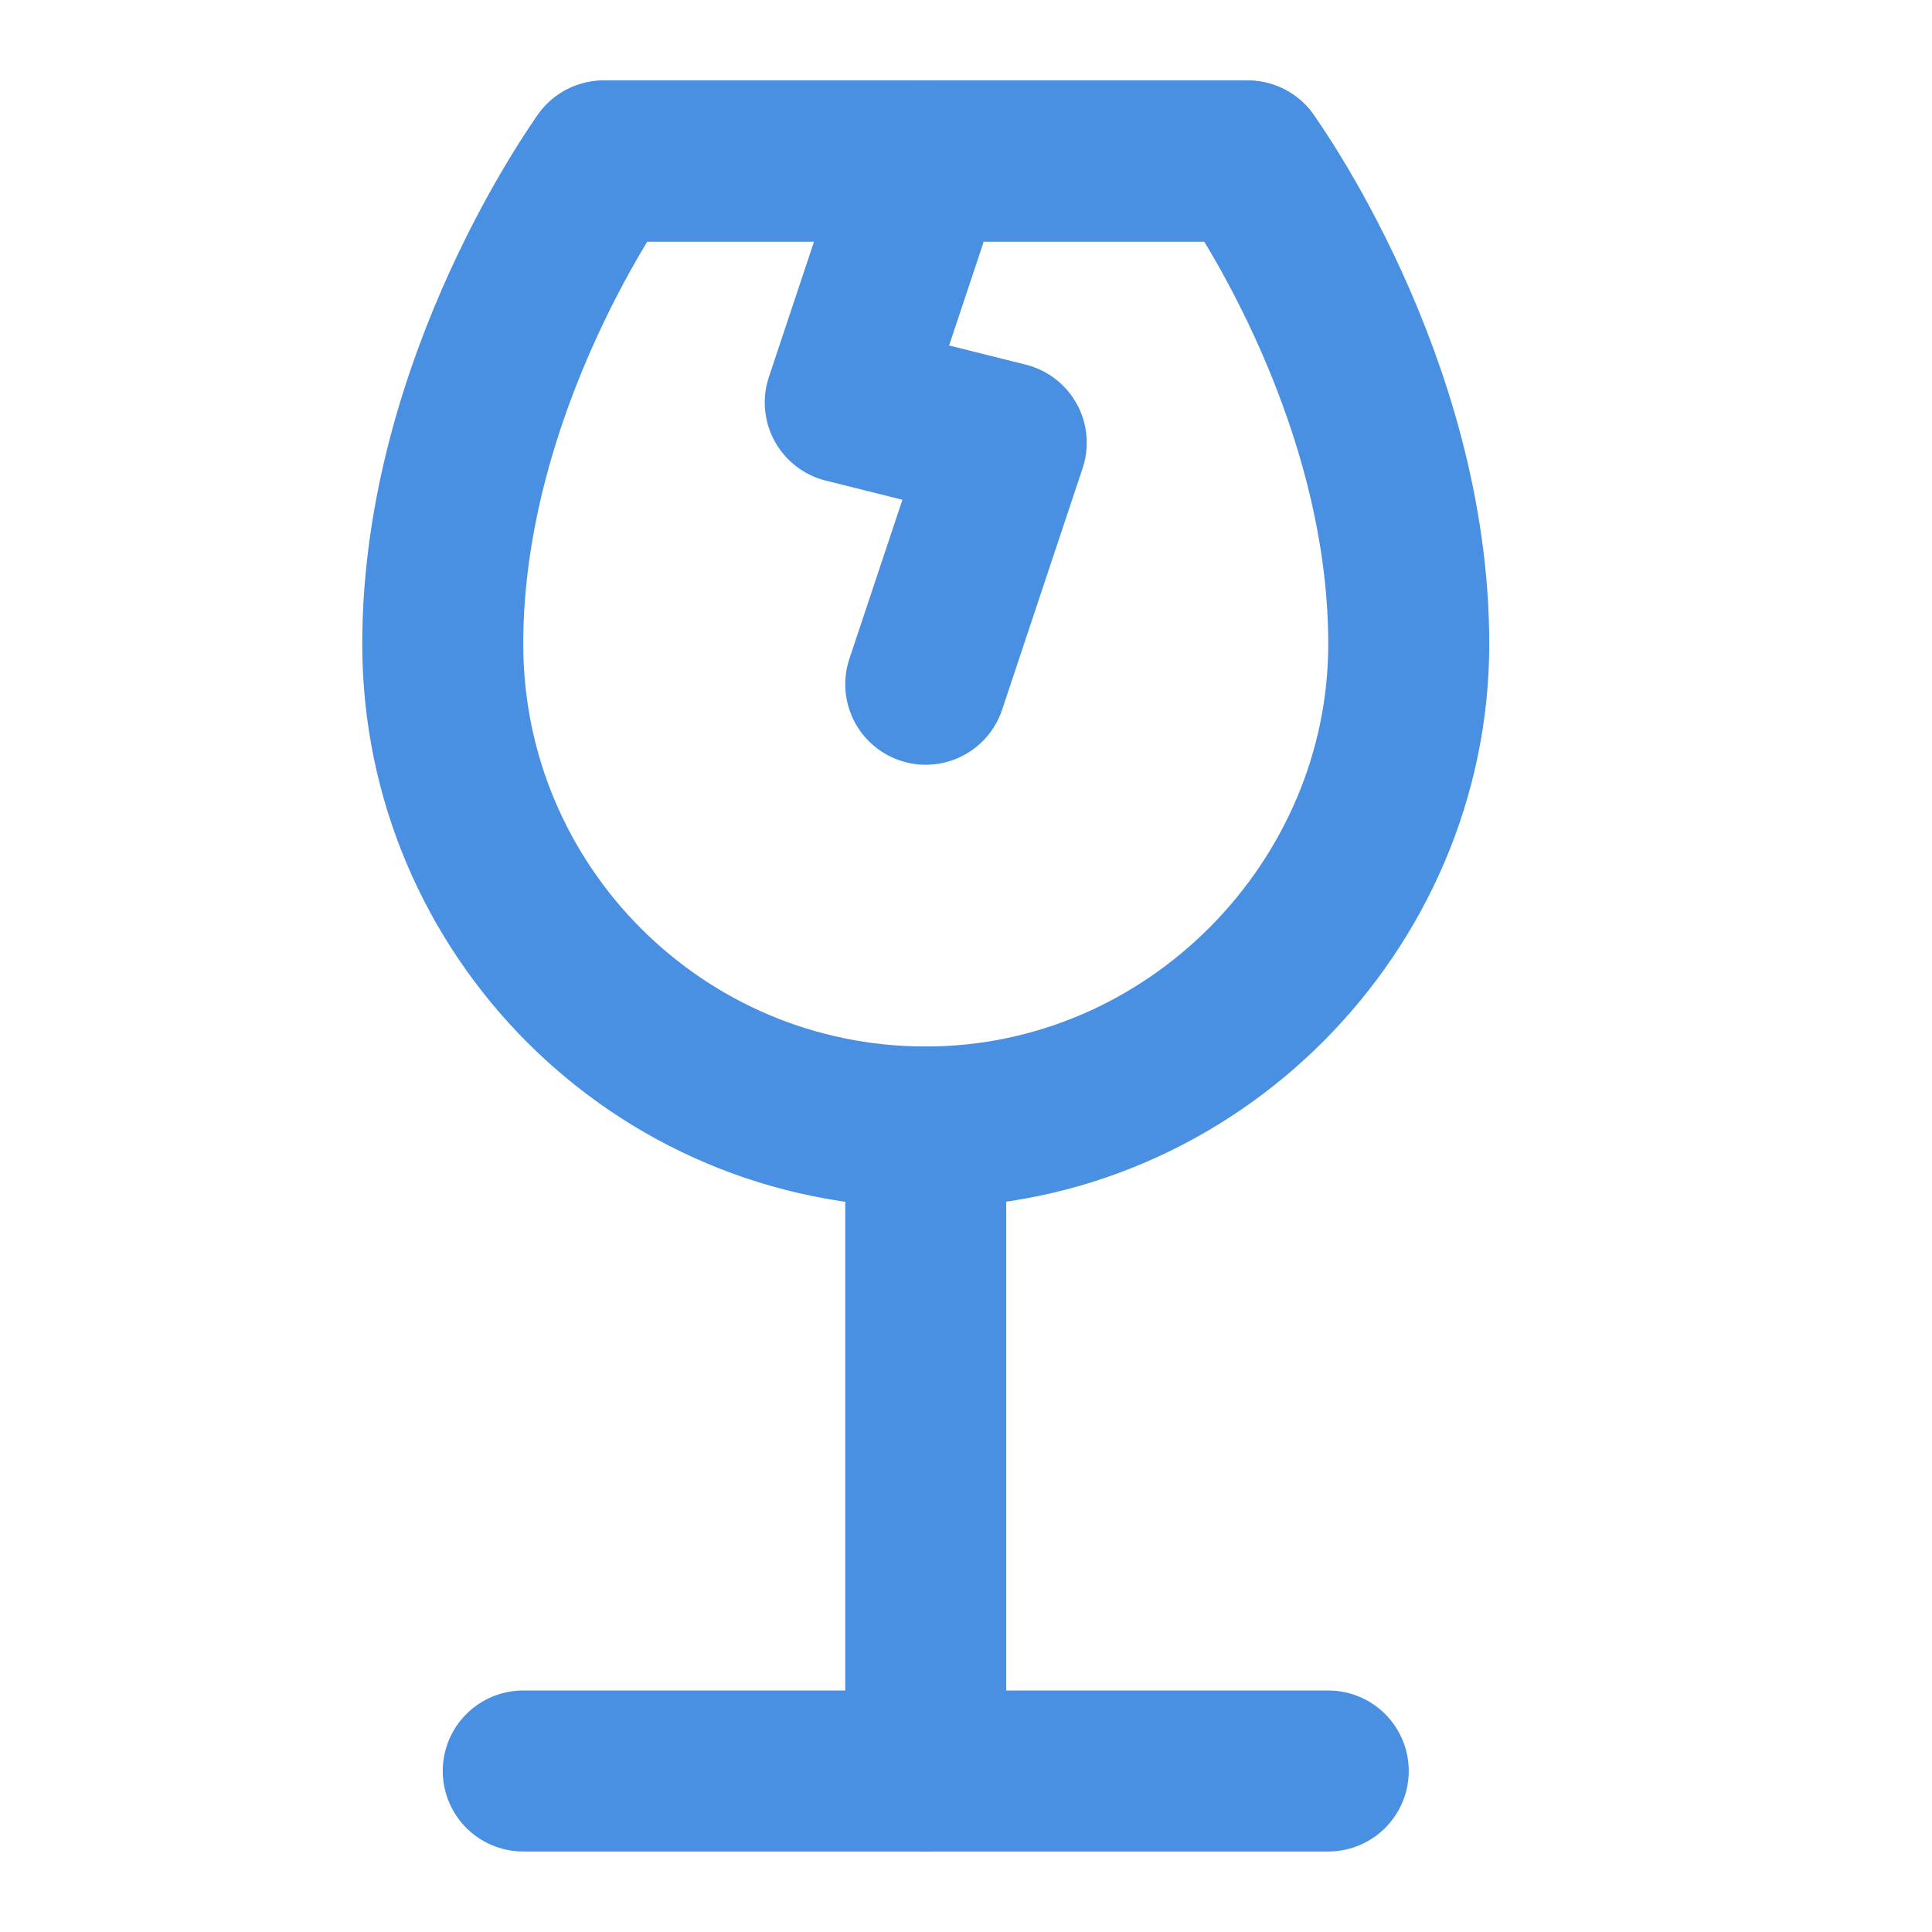 <?xml version="1.0" encoding="UTF-8"?><svg width="21" height="21" viewBox="0 0 48 48" fill="none" xmlns="http://www.w3.org/2000/svg"><path d="M33 44H23H13" stroke="#4a90e2" stroke-width="4" stroke-linecap="round" stroke-linejoin="round"/><path d="M23 28V44" stroke="#4a90e2" stroke-width="4" stroke-linecap="round" stroke-linejoin="round"/><path d="M35 16C35 22.5 29.627 28 23 28C16.373 28 11 22.627 11 16C11 9.5 15 4 15 4H31C31 4 35 9.5 35 16Z" fill="none" stroke="#4a90e2" stroke-width="4" stroke-linecap="round" stroke-linejoin="round"/><path d="M23 4L21 10L25 11L23 17" stroke="#4a90e2" stroke-width="4" stroke-linecap="round" stroke-linejoin="round"/><path d="M15 4H31" stroke="#4a90e2" stroke-width="4" stroke-linecap="round" stroke-linejoin="round"/></svg>